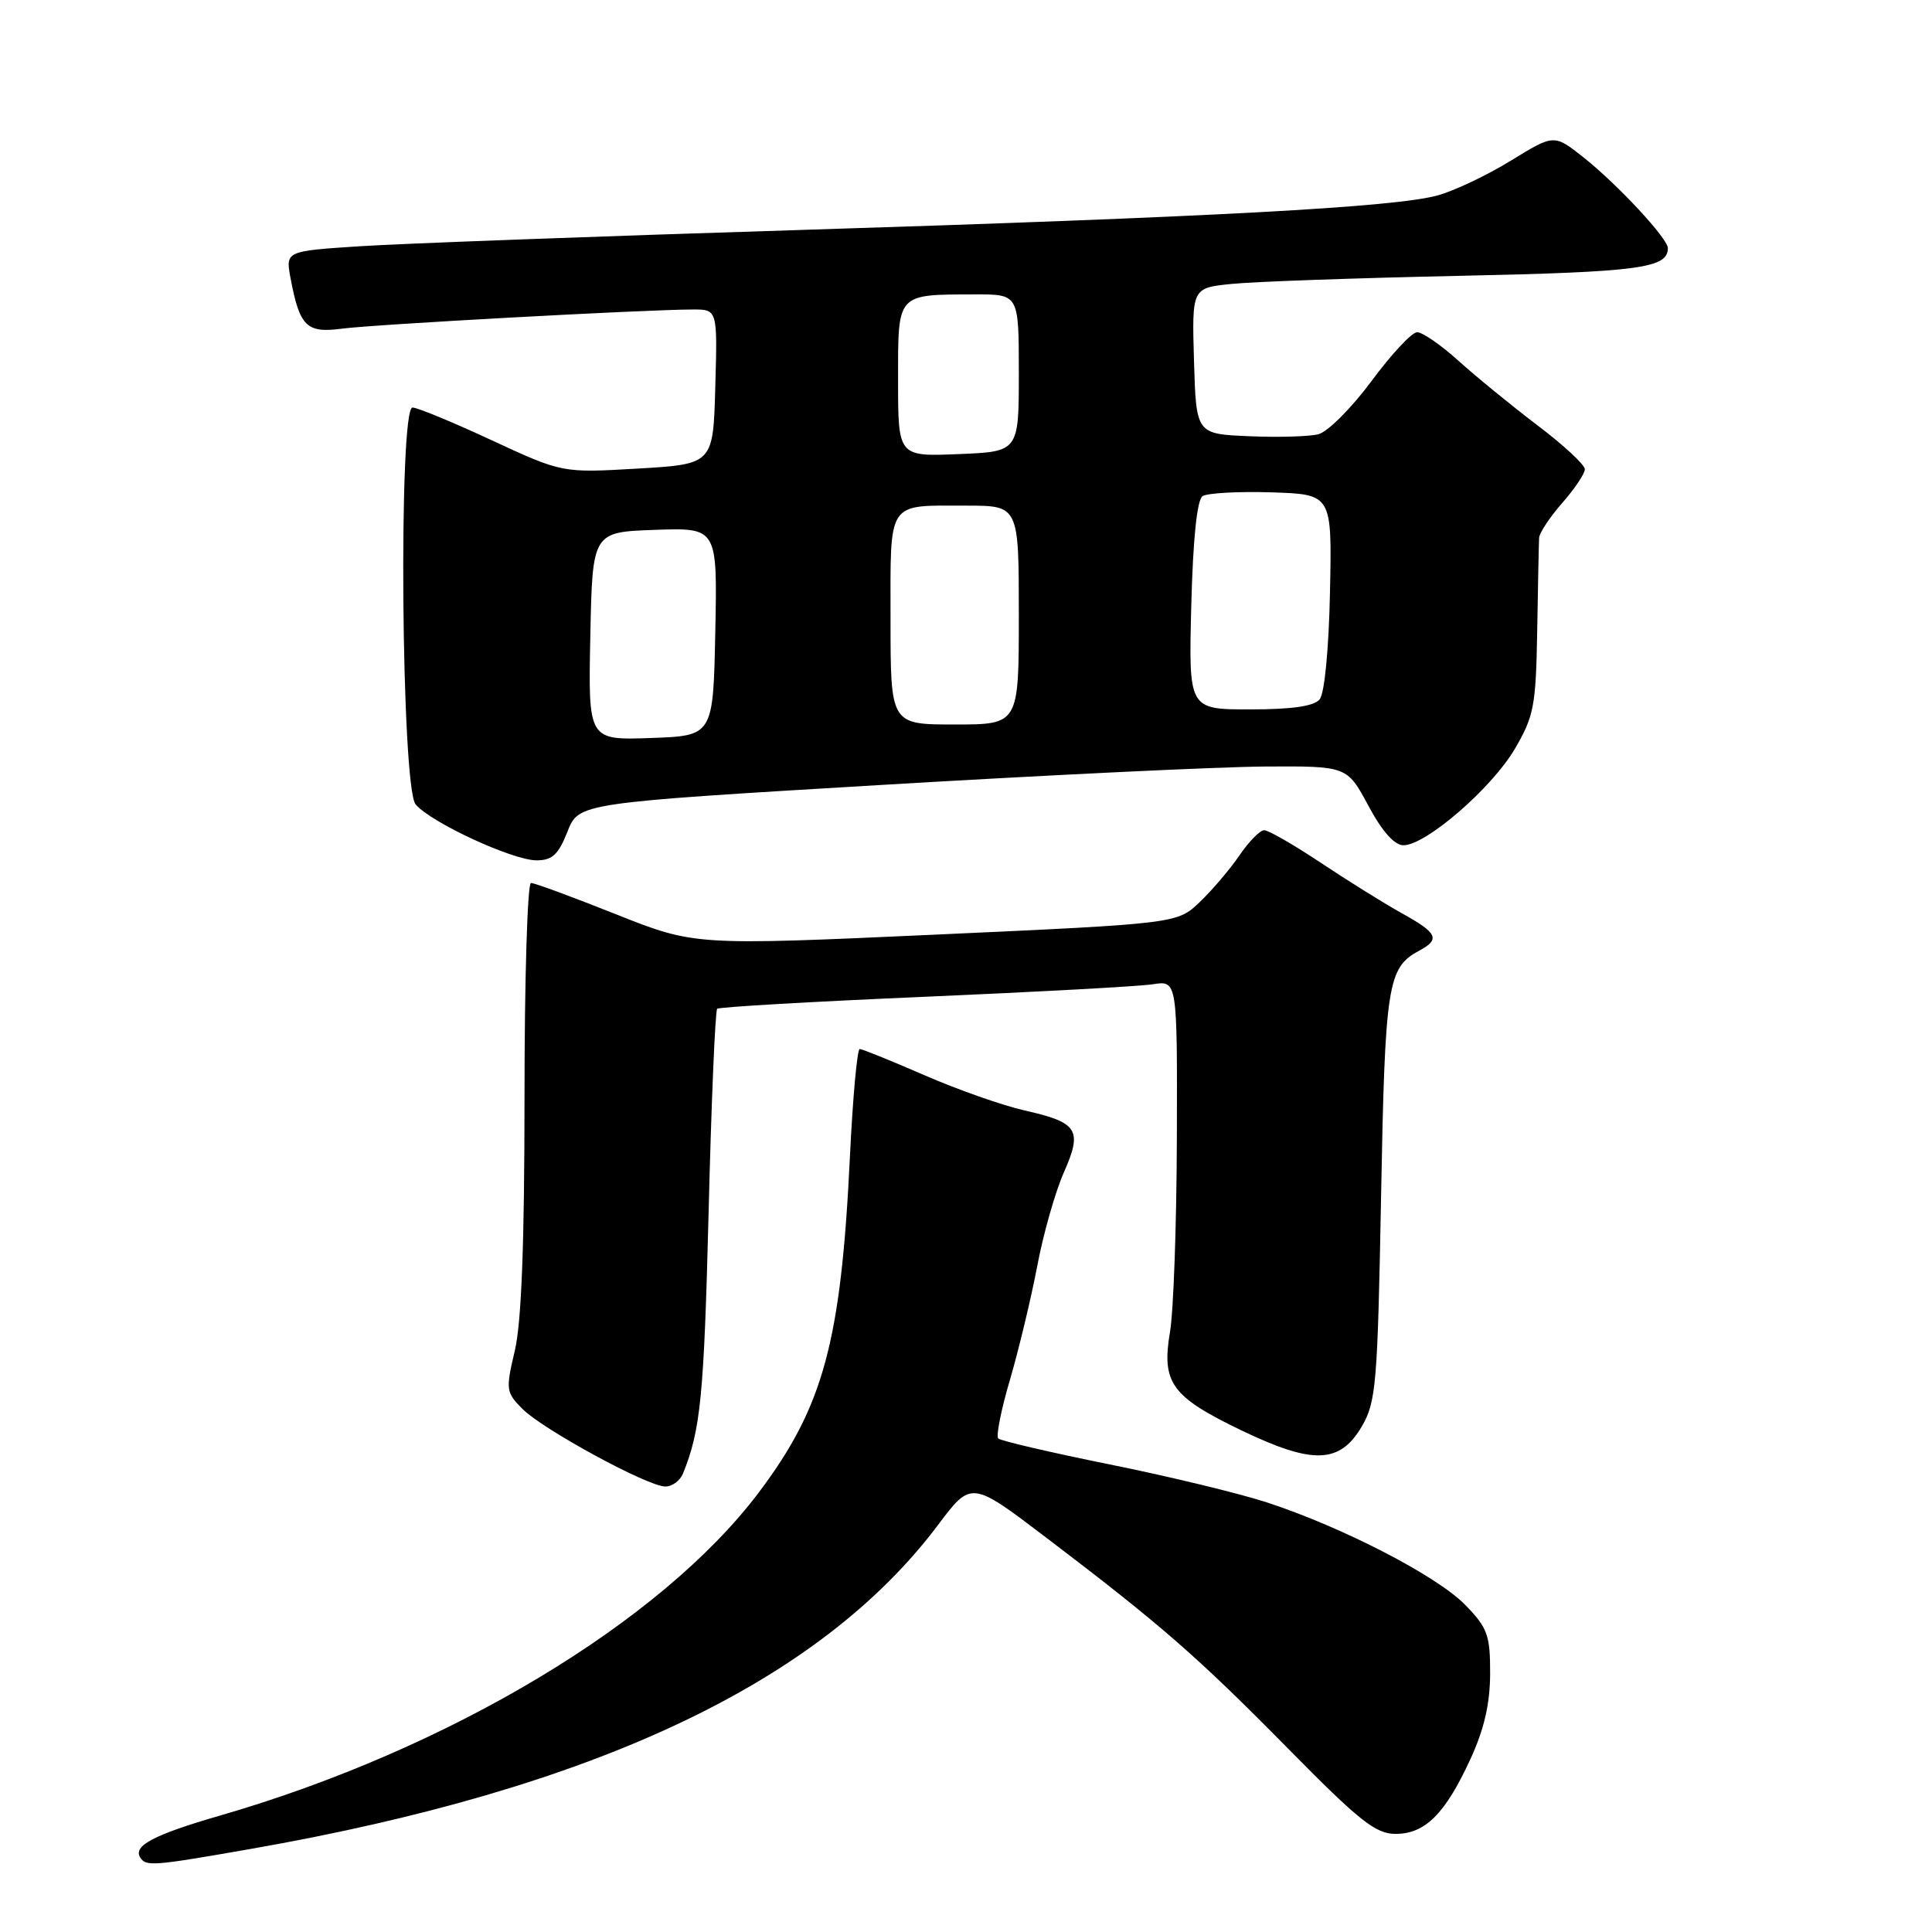 <?xml version="1.0" encoding="UTF-8" standalone="no"?>
<!DOCTYPE svg PUBLIC "-//W3C//DTD SVG 1.1//EN" "http://www.w3.org/Graphics/SVG/1.1/DTD/svg11.dtd" >
<svg xmlns="http://www.w3.org/2000/svg" xmlns:xlink="http://www.w3.org/1999/xlink" version="1.1" viewBox="0 0 256 256">
 <g >
 <path fill="currentColor"
d=" M 33.12 245.01 C 78.72 237.04 108.57 222.98 124.29 202.07 C 128.70 196.20 128.70 196.20 138.60 203.72 C 153.90 215.35 158.63 219.48 170.66 231.68 C 180.10 241.27 182.28 243.00 184.91 243.00 C 188.83 243.00 191.48 240.37 194.81 233.15 C 196.65 229.18 197.43 225.80 197.45 221.79 C 197.46 216.67 197.13 215.72 194.16 212.67 C 190.45 208.84 177.90 202.35 167.85 199.07 C 164.19 197.88 154.82 195.61 147.02 194.04 C 139.22 192.46 132.58 190.92 132.27 190.60 C 131.96 190.29 132.66 186.76 133.84 182.77 C 135.01 178.77 136.63 172.01 137.44 167.76 C 138.24 163.50 139.83 157.92 140.96 155.37 C 143.46 149.70 142.86 148.74 135.76 147.14 C 132.87 146.49 126.90 144.39 122.51 142.48 C 118.12 140.57 114.25 139.00 113.92 139.00 C 113.58 139.00 113.00 145.41 112.62 153.25 C 111.44 177.83 109.11 186.39 100.53 197.78 C 87.57 214.95 59.53 231.77 29.20 240.56 C 20.42 243.10 17.62 244.57 18.57 246.11 C 19.33 247.34 20.19 247.27 33.12 245.01 Z  M 90.50 195.25 C 92.84 189.49 93.28 184.96 93.89 160.81 C 94.25 146.12 94.77 133.91 95.03 133.67 C 95.29 133.43 107.65 132.72 122.50 132.08 C 137.35 131.44 150.96 130.70 152.75 130.42 C 156.00 129.91 156.00 129.91 155.94 150.70 C 155.91 162.14 155.50 173.75 155.03 176.50 C 153.89 183.23 155.22 185.07 164.49 189.53 C 173.97 194.09 177.54 193.97 180.45 189.00 C 182.34 185.77 182.54 183.39 183.00 158.50 C 183.52 130.42 183.86 128.22 188.02 125.99 C 190.88 124.46 190.51 123.65 185.75 121.01 C 183.41 119.71 178.58 116.70 175.01 114.32 C 171.44 111.95 168.07 110.00 167.51 110.01 C 166.95 110.01 165.49 111.50 164.25 113.32 C 163.01 115.14 160.65 117.92 158.99 119.51 C 155.99 122.38 155.99 122.38 124.02 123.84 C 92.05 125.29 92.05 125.29 81.63 121.15 C 75.91 118.87 70.84 117.00 70.36 117.00 C 69.89 117.00 69.50 129.71 69.50 145.25 C 69.50 164.72 69.10 175.19 68.22 178.95 C 66.99 184.16 67.04 184.49 69.25 186.71 C 71.99 189.44 85.78 196.94 88.14 196.97 C 89.05 196.99 90.11 196.21 90.50 195.25 Z  M 75.19 110.20 C 76.68 106.40 76.68 106.40 116.59 104.02 C 138.54 102.71 161.45 101.61 167.49 101.57 C 178.49 101.50 178.49 101.50 181.31 106.75 C 183.14 110.17 184.77 112.00 185.97 112.00 C 188.93 112.00 197.64 104.46 200.70 99.27 C 203.26 94.90 203.52 93.57 203.69 83.50 C 203.79 77.45 203.90 71.95 203.94 71.28 C 203.97 70.62 205.35 68.53 207.00 66.65 C 208.65 64.77 210.00 62.76 210.00 62.18 C 210.00 61.59 207.19 58.98 203.75 56.38 C 200.31 53.77 195.60 49.92 193.27 47.82 C 190.95 45.72 188.47 44.01 187.77 44.02 C 187.07 44.03 184.35 46.95 181.72 50.51 C 179.08 54.07 175.92 57.23 174.69 57.54 C 173.46 57.85 169.32 57.97 165.48 57.80 C 158.50 57.50 158.50 57.50 158.21 47.83 C 157.93 38.15 157.93 38.15 163.21 37.62 C 166.12 37.32 179.70 36.84 193.39 36.55 C 217.23 36.04 221.00 35.54 221.00 32.88 C 221.00 31.60 214.33 24.43 209.82 20.85 C 205.92 17.77 205.92 17.77 200.21 21.28 C 197.07 23.21 192.70 25.29 190.50 25.89 C 184.83 27.46 160.79 28.76 105.50 30.49 C 79.10 31.31 53.07 32.28 47.66 32.63 C 37.83 33.27 37.83 33.27 38.50 36.87 C 39.71 43.28 40.62 44.17 45.31 43.55 C 49.49 42.99 85.57 41.02 91.78 41.01 C 95.07 41.00 95.07 41.00 94.78 51.25 C 94.50 61.50 94.50 61.50 84.50 62.09 C 74.50 62.67 74.50 62.67 65.16 58.34 C 60.02 55.95 55.30 54.00 54.66 54.00 C 52.78 54.00 53.17 104.29 55.07 106.58 C 57.04 108.96 67.92 114.00 71.10 114.00 C 73.18 114.00 73.99 113.24 75.19 110.20 Z  M 78.22 84.29 C 78.50 70.50 78.50 70.50 86.78 70.21 C 95.06 69.92 95.06 69.92 94.78 83.71 C 94.50 97.50 94.50 97.50 86.22 97.79 C 77.94 98.08 77.94 98.08 78.22 84.29 Z  M 118.00 82.11 C 118.00 66.12 117.41 67.00 128.08 67.00 C 135.00 67.00 135.00 67.00 135.00 81.50 C 135.00 96.00 135.00 96.00 126.50 96.00 C 118.00 96.00 118.00 96.00 118.00 82.11 Z  M 157.85 80.25 C 158.08 71.37 158.61 66.23 159.35 65.74 C 159.98 65.33 164.10 65.10 168.50 65.24 C 176.50 65.50 176.50 65.50 176.23 78.42 C 176.08 85.98 175.51 91.89 174.86 92.67 C 174.11 93.58 171.18 94.00 165.63 94.00 C 157.50 94.00 157.50 94.00 157.85 80.25 Z  M 119.00 50.37 C 119.00 38.74 118.73 39.04 129.25 39.01 C 135.00 39.00 135.00 39.00 135.00 49.42 C 135.00 59.85 135.00 59.85 127.00 60.17 C 119.00 60.50 119.00 60.50 119.00 50.37 Z "/>
</g>
</svg>